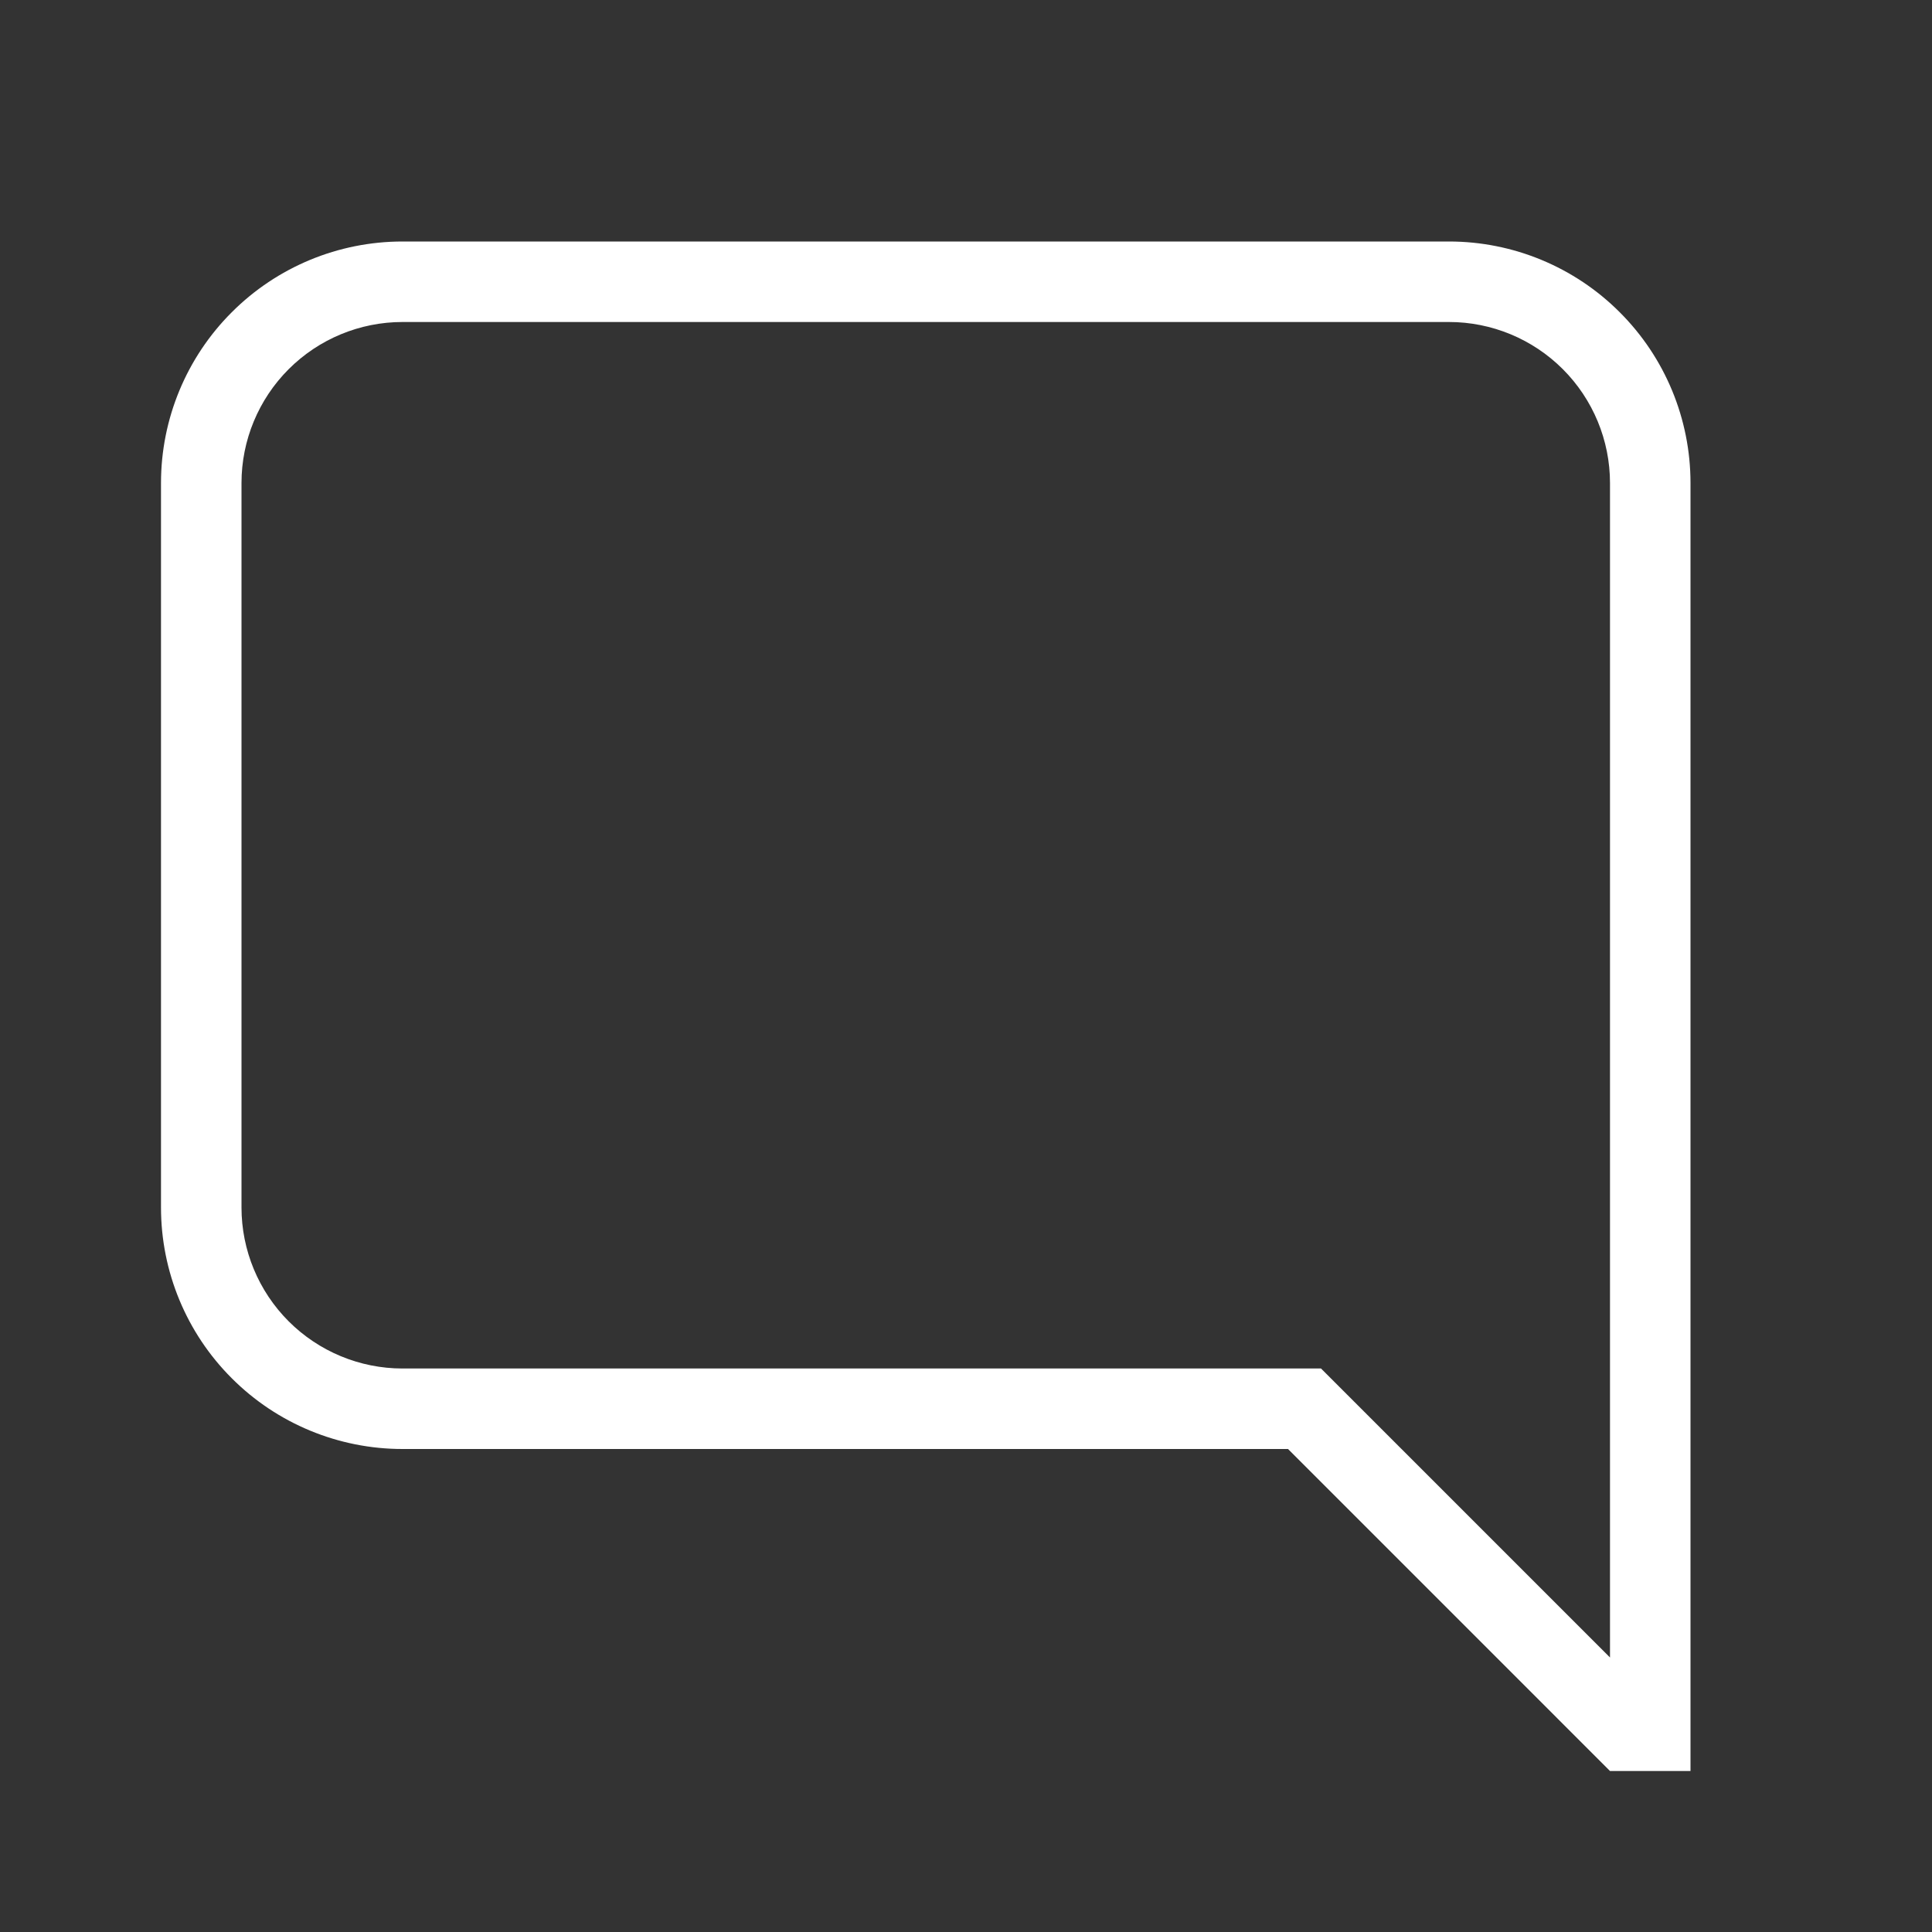 <svg width="24" height="24" viewBox="0 0 24 24" fill="none" xmlns="http://www.w3.org/2000/svg">
<rect x="0" y="0" width="24" height="24" fill="#333333" stroke="none"/>
<path d="M20 20.59L16.41 17H5C4.47 17 3.961 16.789 3.586 16.414C3.211 16.039 3 15.53 3 15V6C3 5.47 3.211 4.961 3.586 4.586C3.961 4.211 4.47 4 5 4H18C18.53 4 19.039 4.211 19.414 4.586C19.789 4.961 20 5.47 20 6V20.59ZM20 22H21V6C21 5.204 20.684 4.441 20.121 3.879C19.559 3.316 18.796 3 18 3H5C4.204 3 3.441 3.316 2.879 3.879C2.316 4.441 2 5.204 2 6V15C2 15.796 2.316 16.559 2.879 17.121C3.441 17.684 4.204 18 5 18H16L20 22Z" fill="white"/>
</svg>
